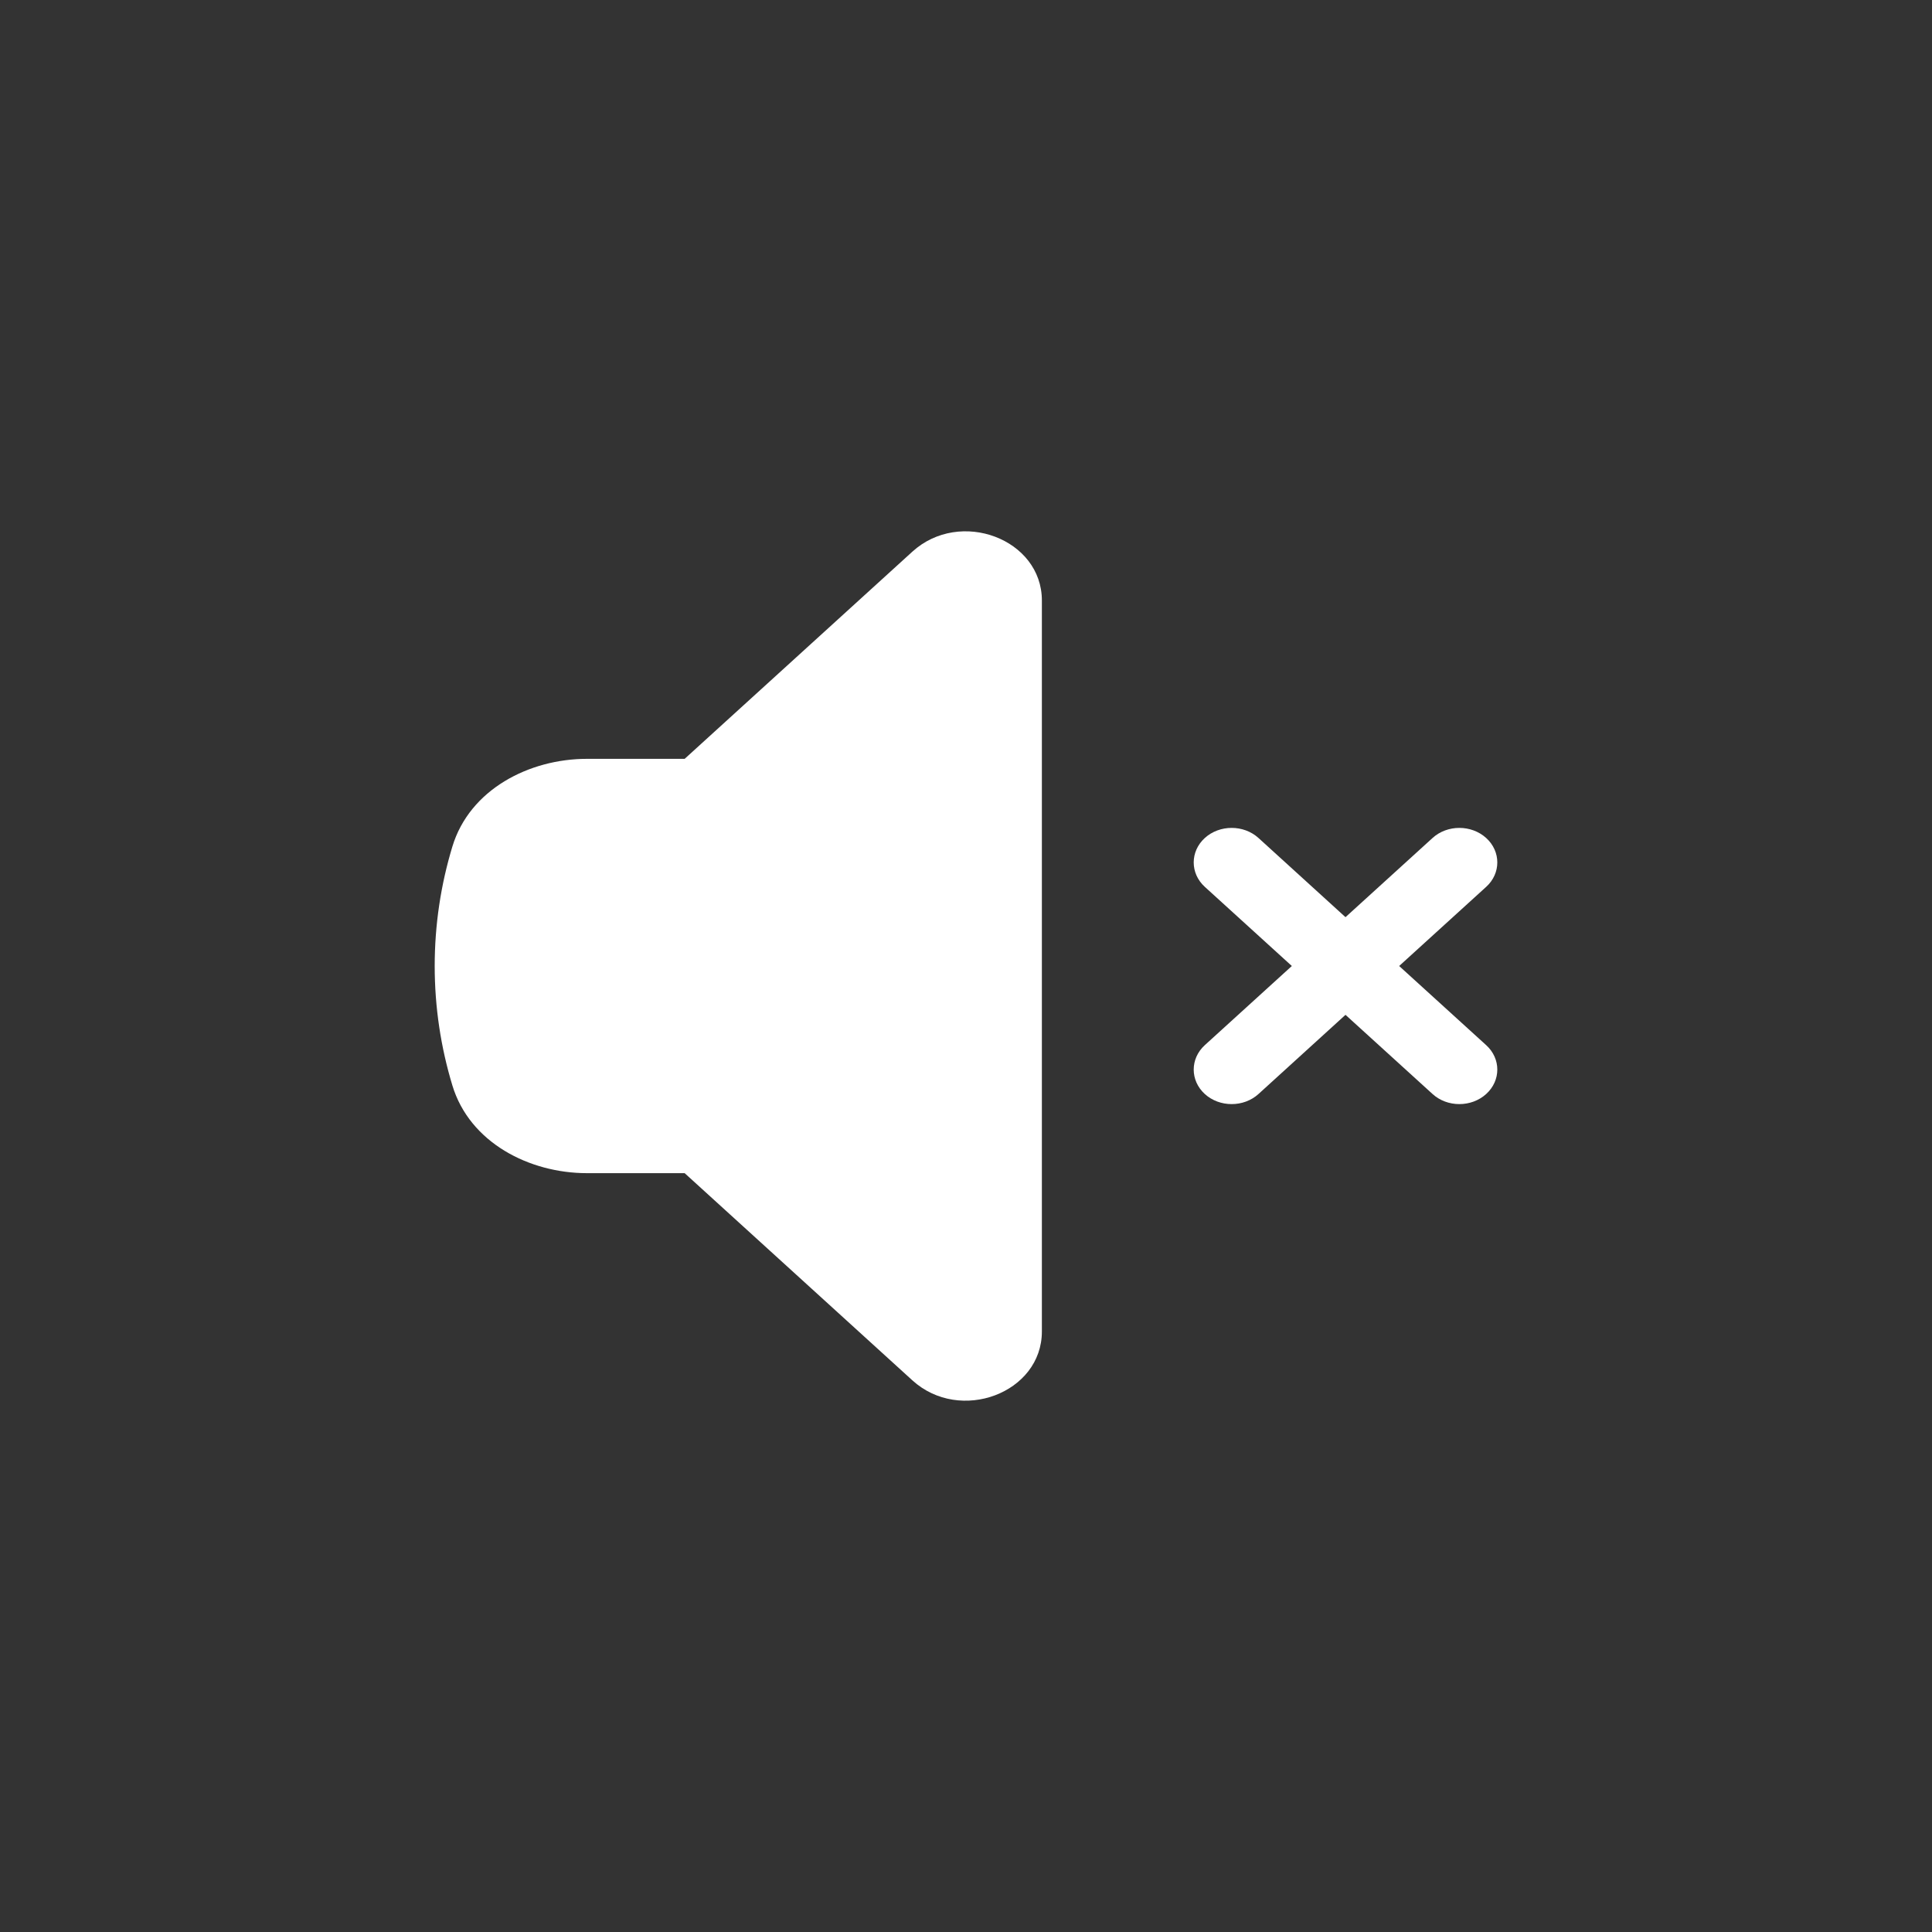 <svg width="40" height="40" viewBox="0 0 40 40" fill="none" xmlns="http://www.w3.org/2000/svg">
<rect x="0" y="0" width="40" height="40" fill="#333333" stroke="none"/>
<path d="M21.571 12.433C21.571 11.159 19.879 10.521 18.889 11.422L14.175 15.711H12.152C10.957 15.711 9.724 16.344 9.366 17.527C9.127 18.315 9 19.145 9 20C9 20.855 9.127 21.685 9.366 22.473C9.724 23.656 10.957 24.289 12.152 24.289H14.175L18.889 28.578C19.879 29.479 21.571 28.841 21.571 27.567V12.433Z" fill="white"/>
<path d="M26.056 17.35C25.749 17.071 25.251 17.071 24.944 17.35C24.638 17.629 24.638 18.082 24.944 18.361L26.746 20L24.944 21.639C24.638 21.918 24.638 22.371 24.944 22.65C25.251 22.929 25.749 22.929 26.056 22.65L27.857 21.011L29.659 22.65C29.965 22.929 30.463 22.929 30.77 22.65C31.077 22.371 31.077 21.918 30.77 21.639L28.968 20L30.77 18.361C31.077 18.082 31.077 17.629 30.77 17.35C30.463 17.071 29.965 17.071 29.659 17.35L27.857 18.989L26.056 17.35Z" fill="white"/>
</svg>
